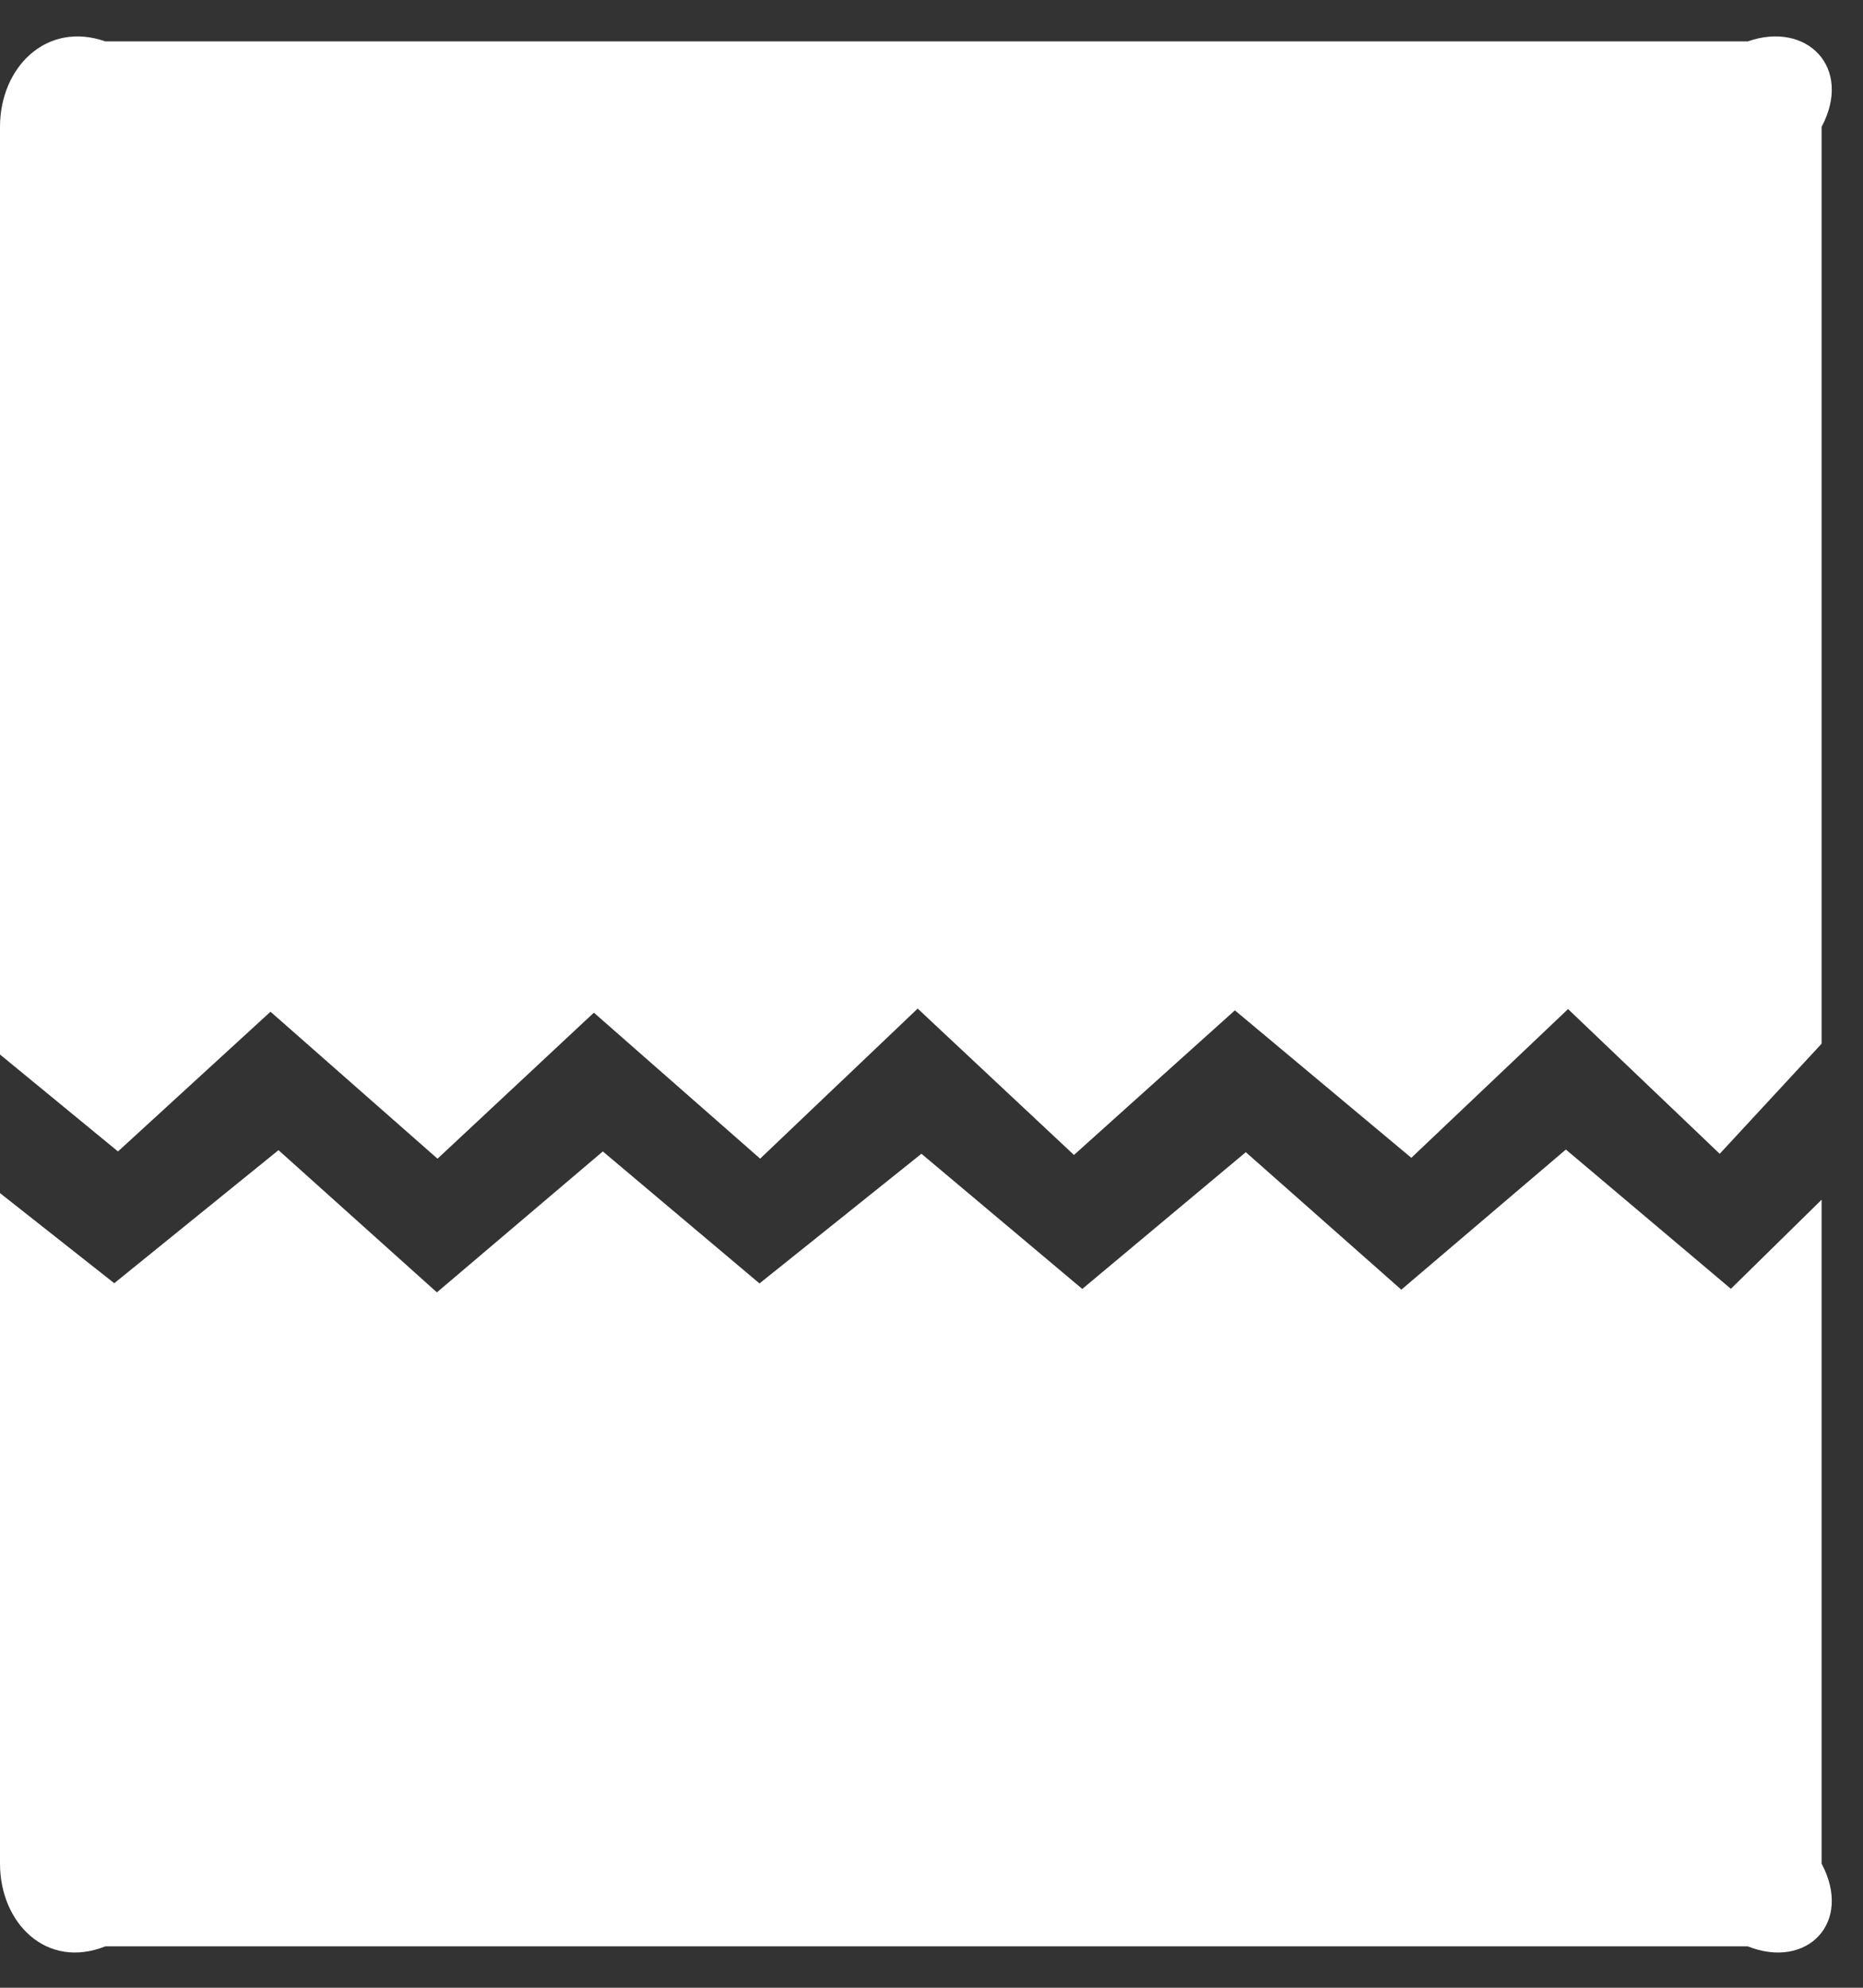 ﻿<?xml version="1.0" encoding="utf-8"?>
<svg version="1.1" xmlns:xlink="http://www.w3.org/1999/xlink" width="45px" height="48px" xmlns="http://www.w3.org/2000/svg">
  <rect width="100%" height="100%" fill="#333333" stroke="none"/>
  <g transform="matrix(1 0 0 1 -164 -15 )">
    <path d="M 2.85 27.805  L 0 25.464  L 0 3.064  C 0 1.628  1.12 0.5  2.546 1  L 42.215 1  C 43.641 0.5  44.762 1.628  44 3.064  L 44 25.203  L 41.539 27.862  L 37.876 24.367  L 34.09 27.959  L 29.828 24.398  L 25.941 27.89  L 22.166 24.355  L 18.361 27.979  L 14.345 24.454  L 10.568 27.98  L 6.534 24.431  L 2.85 27.805  Z M 0 45.002  L 0 28.811  L 2.76 30.987  L 6.727 27.774  L 10.553 31.208  L 14.561 27.805  L 18.345 30.992  L 22.257 27.861  L 26.142 31.125  L 30.092 27.823  L 33.848 31.143  L 37.823 27.759  L 41.809 31.122  L 44 28.971  L 44 45.002  C 44.762 46.438  43.641 47.566  42.215 47  L 2.546 47  C 1.12 47.566  0 46.438  0 45.002  Z " fill-rule="nonzero" fill="#ffffff" stroke="none" transform="matrix(1 0 0 1 164 15 )" />
  </g>
</svg>